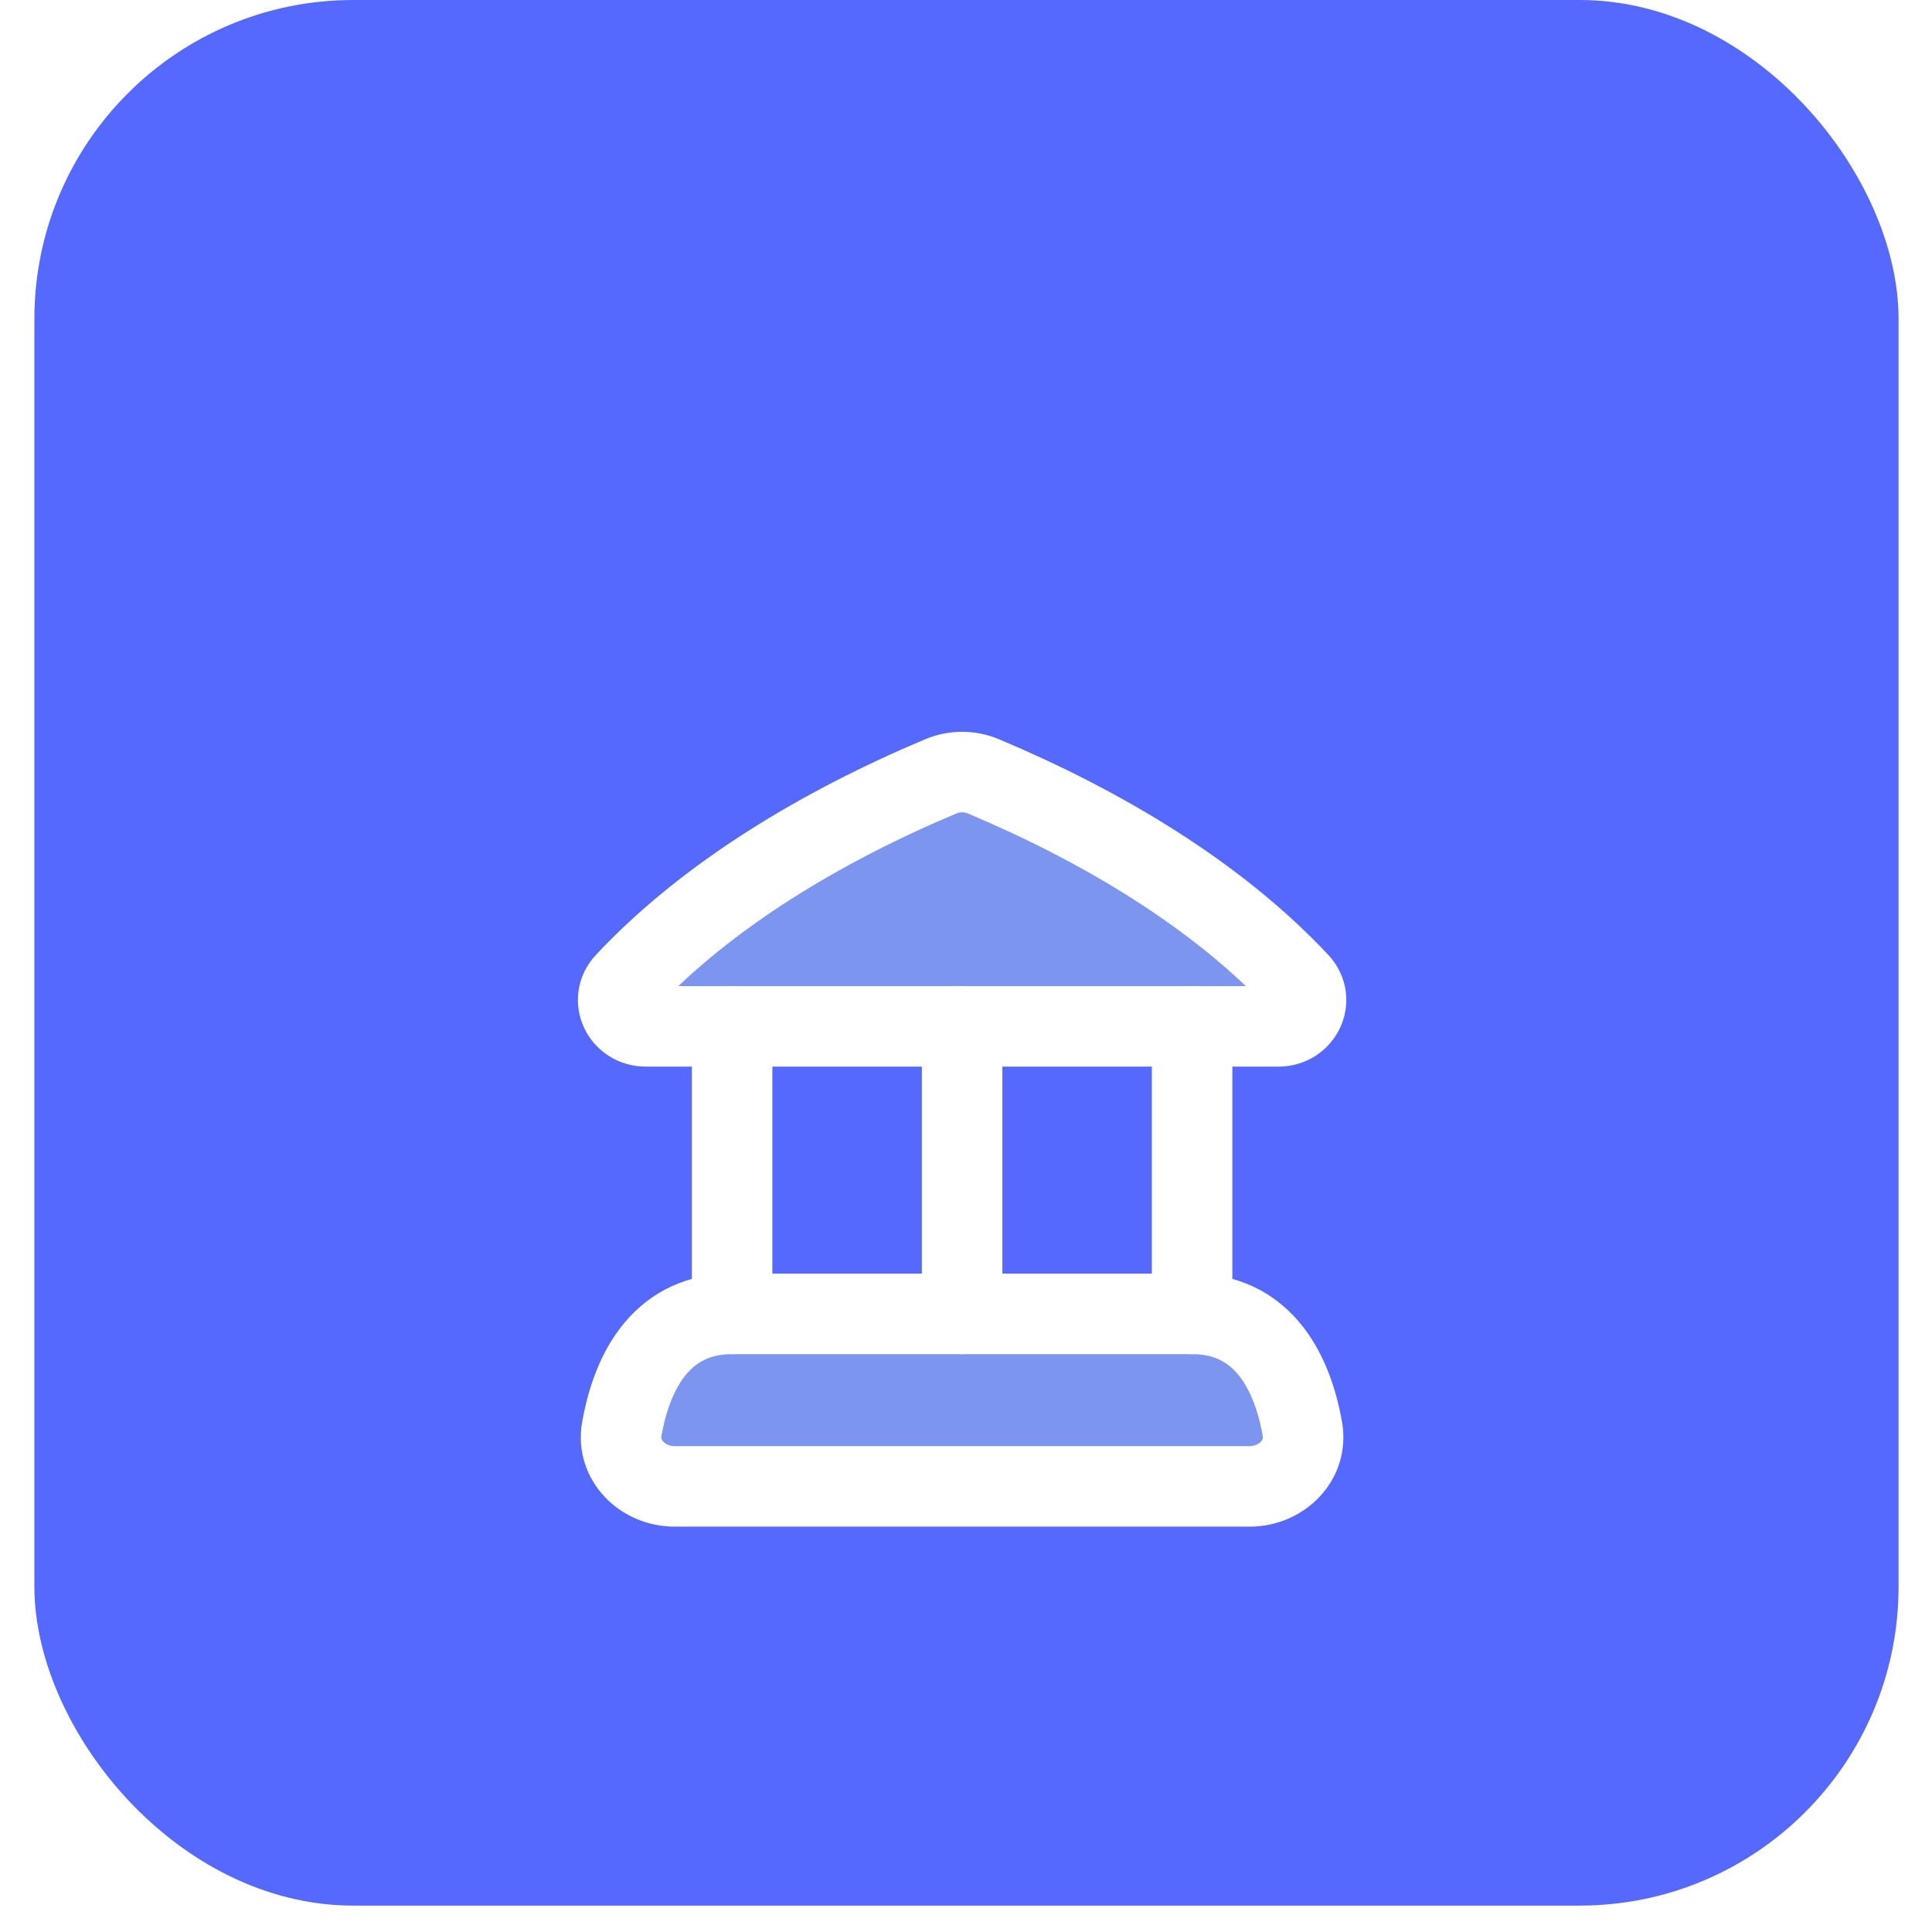 <svg width="48" height="48" viewBox="0 0 48 48" fill="none" xmlns="http://www.w3.org/2000/svg">
<rect x="0.854" width="46.315" height="47.344" rx="7.922" fill="#5669FF"/>
<g filter="url(#filter0_d_299_417)">
<path d="M23.374 15.288C20.453 16.516 17.579 18.222 15.536 20.407C15.134 20.837 15.457 21.5 16.046 21.5H31.76C32.349 21.5 32.672 20.837 32.27 20.407C30.227 18.222 27.353 16.516 24.431 15.288C24.093 15.146 23.712 15.146 23.374 15.288Z" fill="#7C95EF" stroke="white" stroke-width="2" stroke-linecap="round" stroke-linejoin="round"/>
<path d="M18.189 28.643C16.528 28.643 15.725 29.93 15.448 31.506C15.311 32.283 15.971 32.929 16.76 32.929H31.046C31.835 32.929 32.494 32.283 32.358 31.506C32.08 29.93 31.278 28.643 29.617 28.643H18.189Z" fill="#7C95EF" stroke="white" stroke-width="2" stroke-linecap="round" stroke-linejoin="round"/>
<path d="M18.189 28.643V21.5" stroke="white" stroke-width="2" stroke-linecap="round" stroke-linejoin="round"/>
<path d="M23.903 28.643V21.5" stroke="white" stroke-width="2" stroke-linecap="round" stroke-linejoin="round"/>
<path d="M29.617 28.643V21.5" stroke="white" stroke-width="2" stroke-linecap="round" stroke-linejoin="round"/>
</g>
<defs>
<filter id="filter0_d_299_417" x="9.903" y="14" width="28" height="28" filterUnits="userSpaceOnUse" color-interpolation-filters="sRGB">
<feFlood flood-opacity="0" result="BackgroundImageFix"/>
<feColorMatrix in="SourceAlpha" type="matrix" values="0 0 0 0 0 0 0 0 0 0 0 0 0 0 0 0 0 0 127 0" result="hardAlpha"/>
<feOffset dy="4"/>
<feGaussianBlur stdDeviation="2"/>
<feComposite in2="hardAlpha" operator="out"/>
<feColorMatrix type="matrix" values="0 0 0 0 0 0 0 0 0 0 0 0 0 0 0 0 0 0 0.11 0"/>
<feBlend mode="normal" in2="BackgroundImageFix" result="effect1_dropShadow_299_417"/>
<feBlend mode="normal" in="SourceGraphic" in2="effect1_dropShadow_299_417" result="shape"/>
</filter>
</defs>
</svg>
